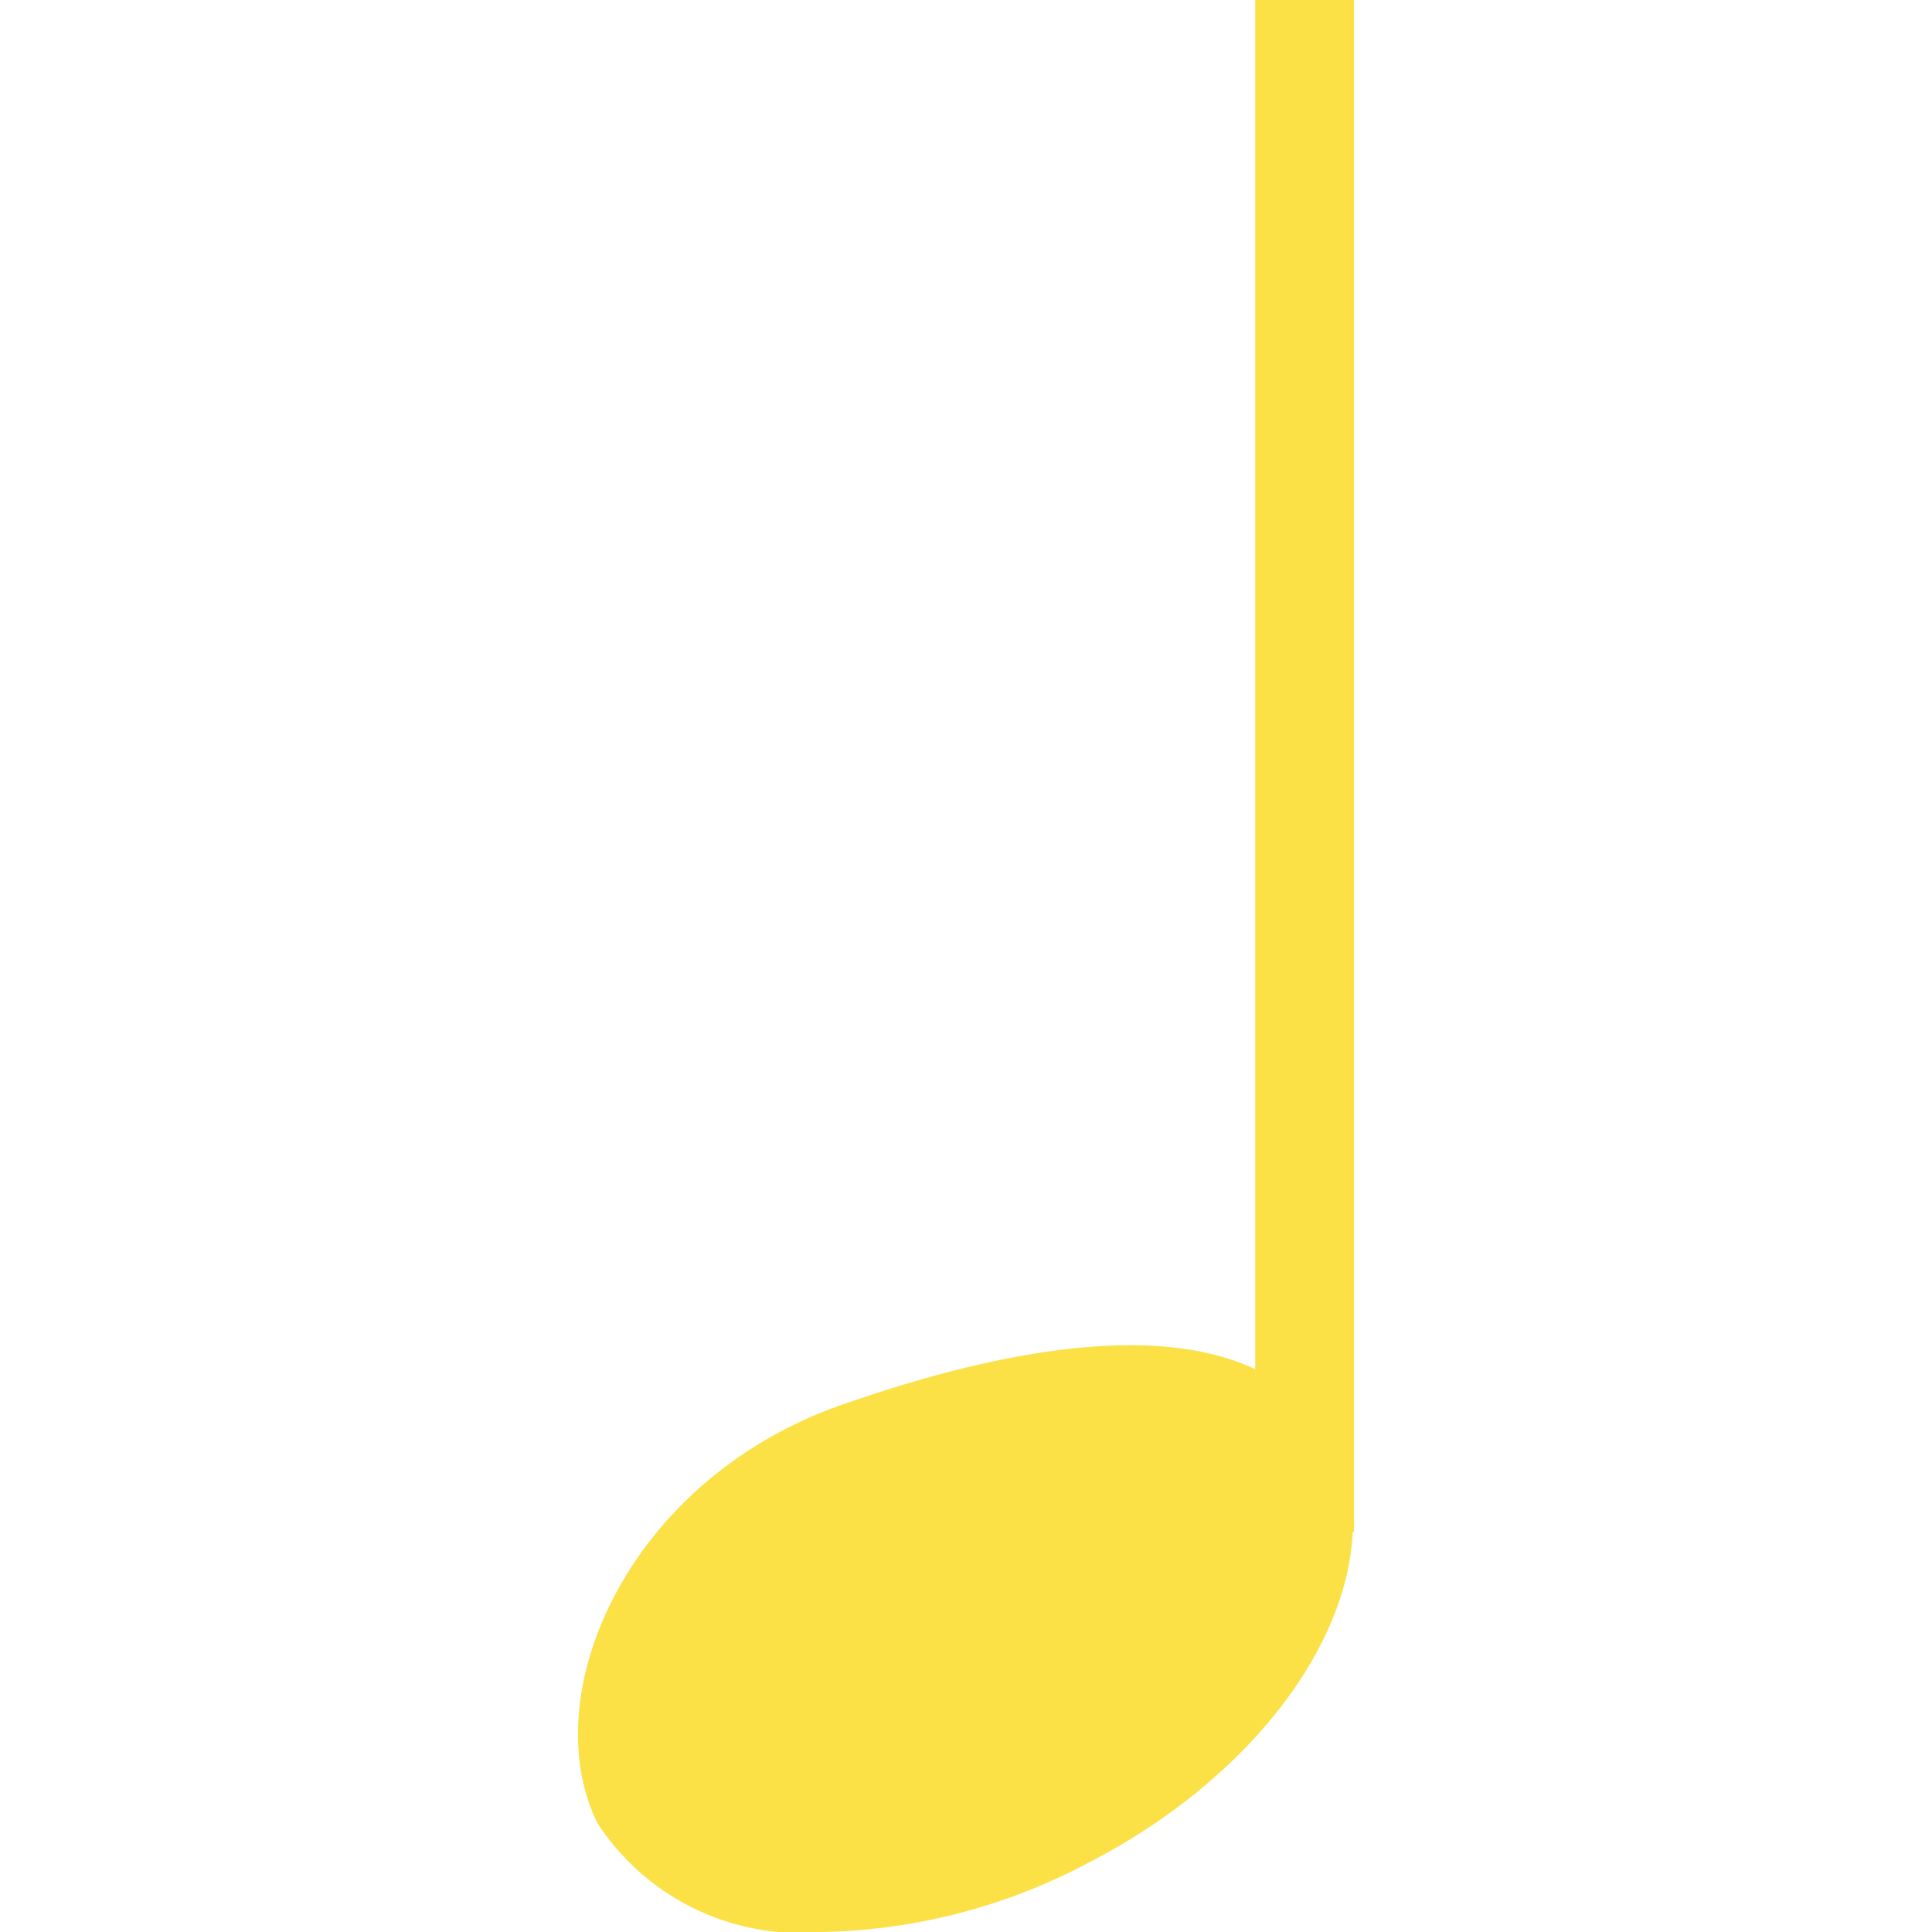 <svg xmlns="http://www.w3.org/2000/svg" viewBox="0 0 10.457 26.031" width="26" height="26" >
  <defs>
    <style>
      .cls-1 {
        fill: #fbe146;
      }
    </style>
  </defs>
  <g id="Groupe_1" data-name="Groupe 1" transform="translate(0 0)">
    <path id="Union_1" data-name="Union 1" class="cls-1" d="M.268,24.574c-.865-1.732.4-4.662,3.33-5.661,2.254-.784,4.256-1.063,5.527-.466V0h1.332V20.645h-.02c-.063,1.561-1.428,3.362-3.576,4.462a7.939,7.939,0,0,1-3.545.923A3.273,3.273,0,0,1,.268,24.574Z"/>
  </g>
</svg>
